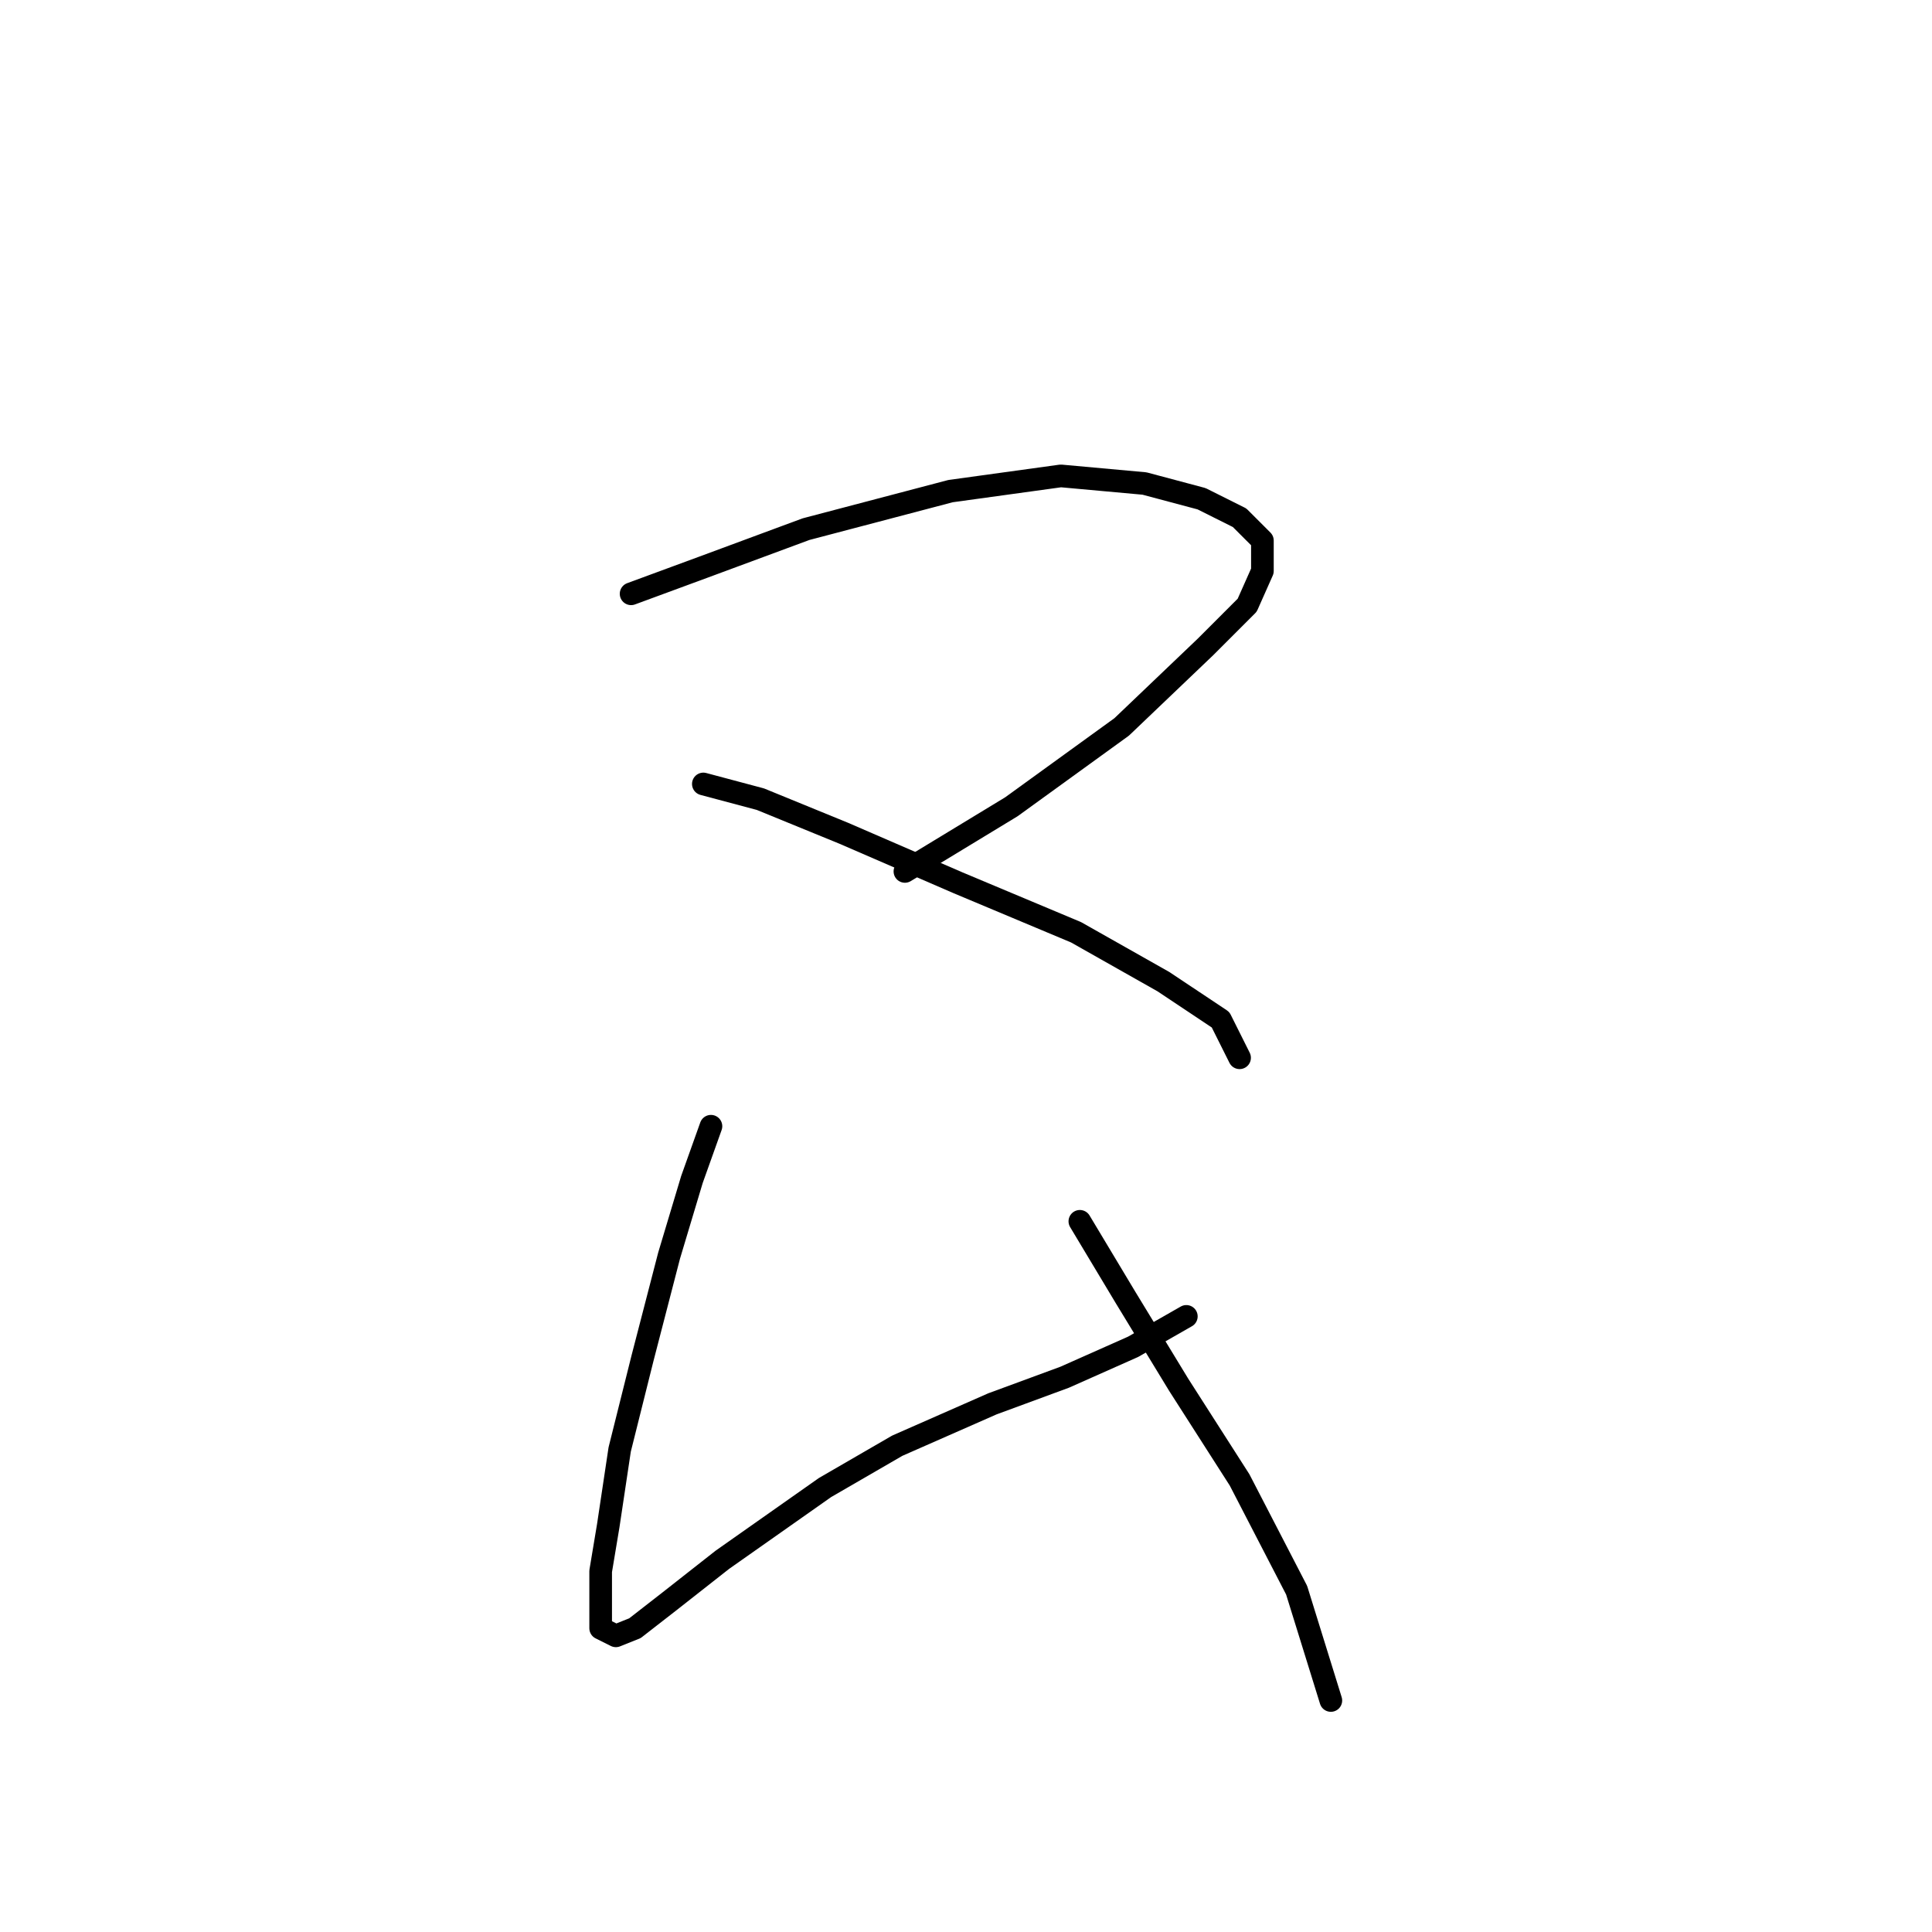 <?xml version="1.0" standalone="no"?>
    <svg width="256" height="256" xmlns="http://www.w3.org/2000/svg" version="1.1">
    <polyline stroke="black" stroke-width="3" stroke-linecap="round" fill="transparent" stroke-linejoin="round" points="83.623 78.682 93.197 75.154 106.803 70.115 125.953 65.076 140.566 63.06 151.653 64.068 159.212 66.084 164.251 68.603 167.275 71.627 167.275 75.658 165.259 80.194 159.716 85.737 148.629 96.319 134.015 106.902 119.906 115.468 119.906 115.468 " />
        <polyline stroke="black" stroke-width="3" stroke-linecap="round" fill="transparent" stroke-linejoin="round" points="93.197 103.878 100.756 105.894 111.843 110.429 126.96 116.98 142.582 123.531 154.172 130.082 161.731 135.121 164.251 140.161 164.251 140.161 " />
        <polyline stroke="black" stroke-width="3" stroke-linecap="round" fill="transparent" stroke-linejoin="round" points="94.205 149.231 91.686 156.286 88.662 166.365 85.135 179.971 82.111 192.065 80.599 202.144 79.591 208.191 79.591 212.726 79.591 215.75 81.607 216.757 84.127 215.75 88.662 212.222 95.717 206.679 109.323 197.104 118.898 191.561 131.496 186.018 141.07 182.491 150.141 178.459 157.196 174.428 157.196 174.428 " />
        <polyline stroke="black" stroke-width="3" stroke-linecap="round" fill="transparent" stroke-linejoin="round" points="143.086 161.83 149.133 171.908 156.188 183.498 164.251 196.096 171.81 210.71 176.345 225.324 176.345 225.324 " />
        </svg>